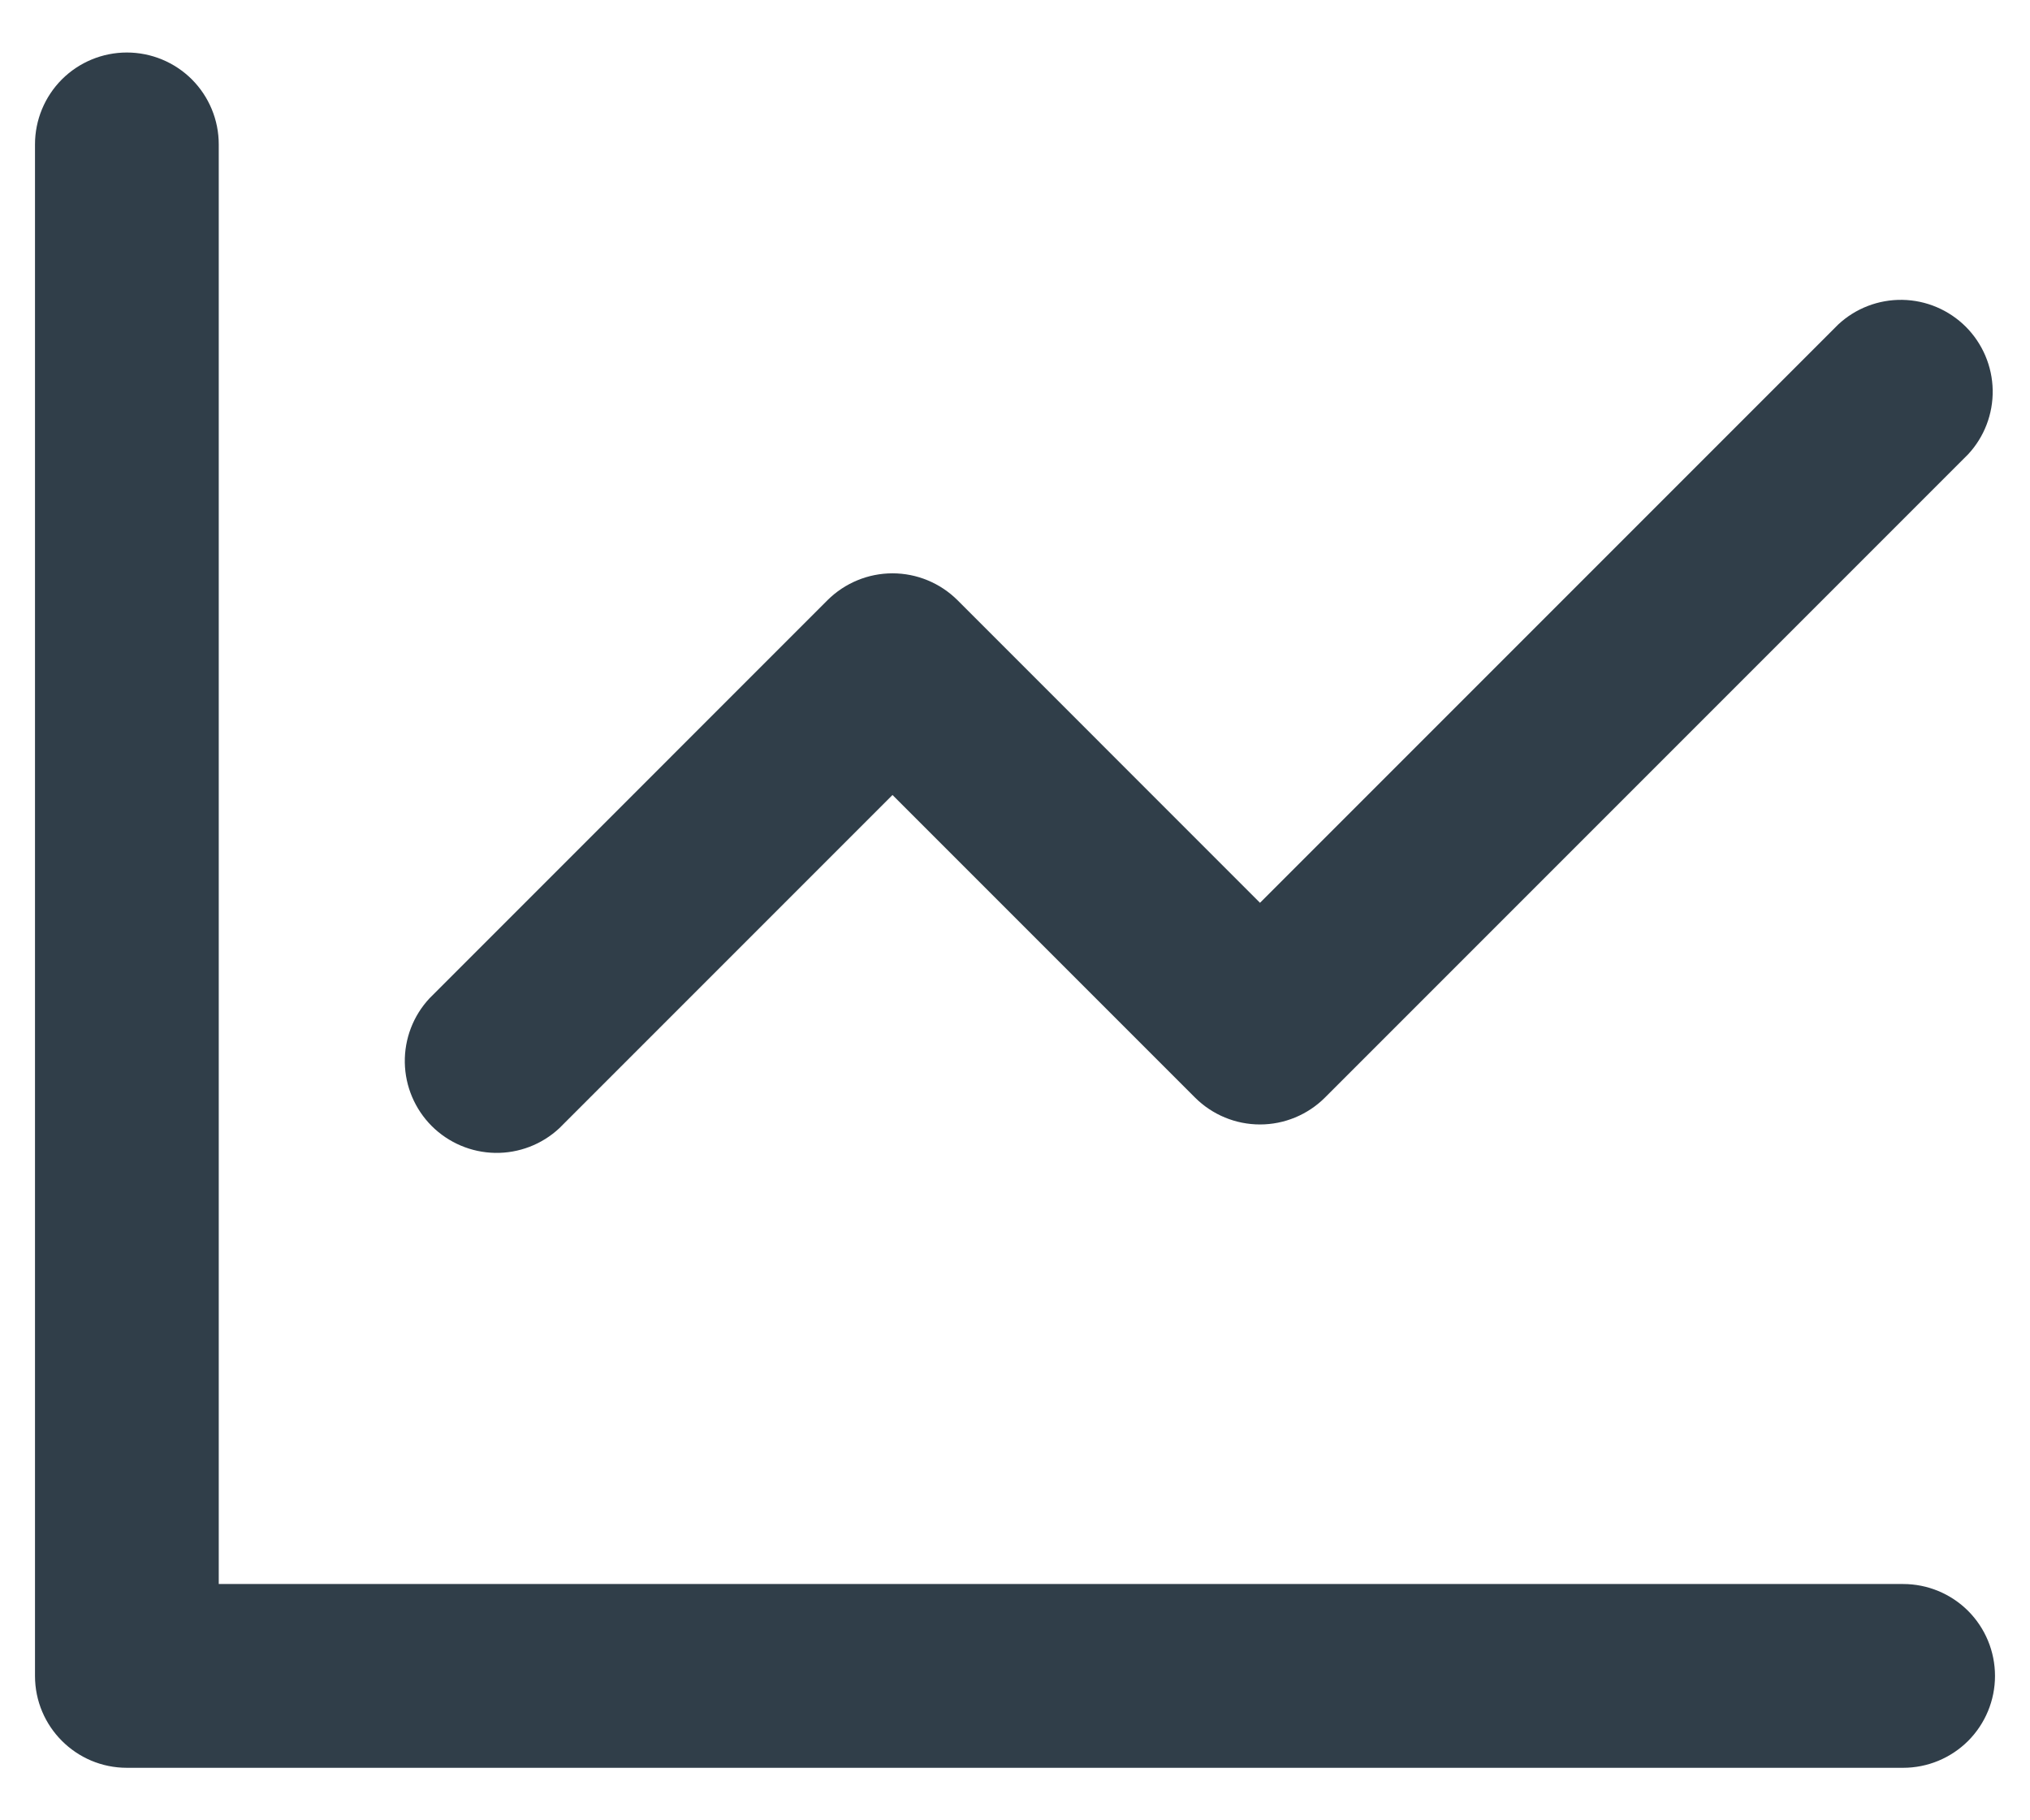 <svg width="29" height="26" viewBox="0 0 29 26" fill="none" xmlns="http://www.w3.org/2000/svg">
<path fill-rule="evenodd" clip-rule="evenodd" d="M3.125 2.062C3.125 1.714 2.987 1.381 2.741 1.134C2.494 0.888 2.161 0.75 1.812 0.75C1.464 0.75 1.131 0.888 0.884 1.134C0.638 1.381 0.5 1.714 0.5 2.062L0.5 23.938C0.5 24.662 1.088 25.25 1.812 25.25H27.188C27.536 25.25 27.869 25.112 28.116 24.866C28.362 24.619 28.5 24.286 28.5 23.938C28.5 23.589 28.362 23.256 28.116 23.009C27.869 22.763 27.536 22.625 27.188 22.625H3.125V2.062ZM28.115 6.49C28.347 6.241 28.473 5.912 28.467 5.572C28.461 5.232 28.323 4.908 28.083 4.667C27.842 4.427 27.518 4.289 27.178 4.283C26.838 4.277 26.509 4.403 26.26 4.635L18 12.895L13.678 8.572C13.431 8.327 13.098 8.189 12.75 8.189C12.402 8.189 12.069 8.327 11.822 8.572L6.135 14.26C5.903 14.509 5.777 14.838 5.783 15.178C5.789 15.518 5.927 15.842 6.167 16.083C6.408 16.323 6.732 16.461 7.072 16.467C7.412 16.473 7.741 16.347 7.99 16.115L12.75 11.355L17.073 15.678C17.319 15.923 17.652 16.061 18 16.061C18.348 16.061 18.681 15.923 18.927 15.678L28.115 6.49Z" fill="#303E49"/>
</svg>
